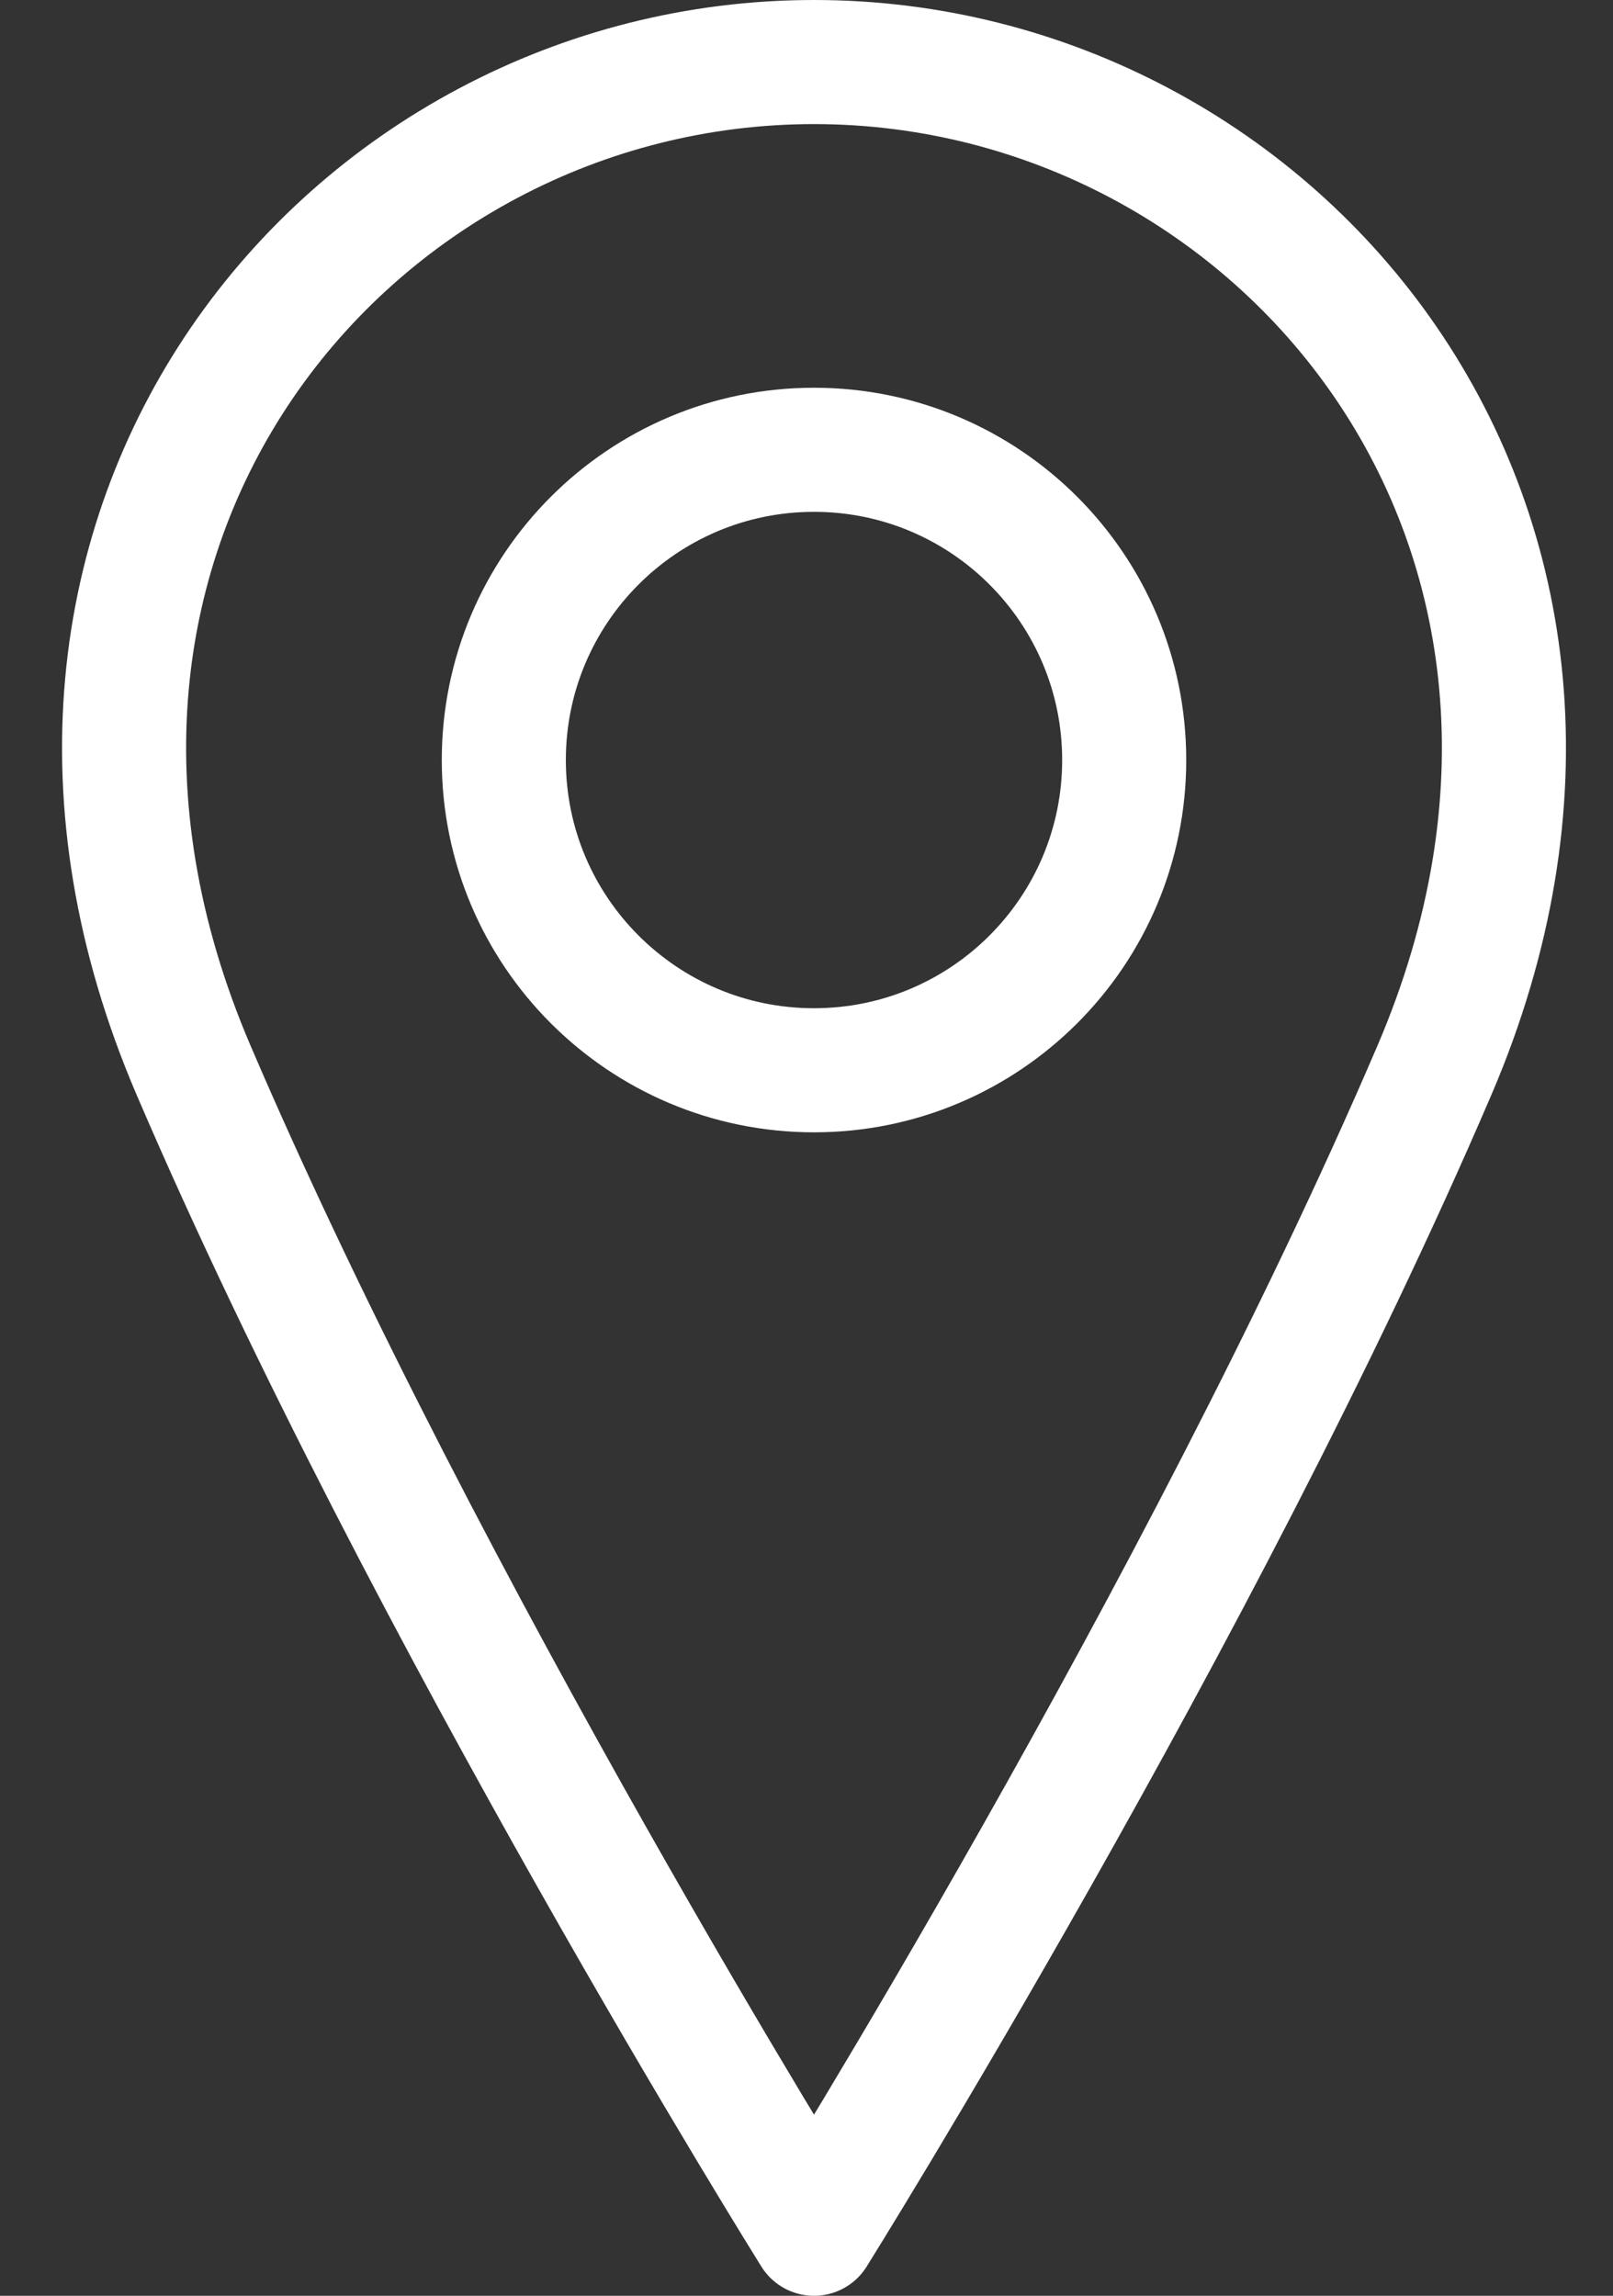 <svg width="26" height="37" viewBox="0 0 26 37" fill="none" xmlns="http://www.w3.org/2000/svg">
<rect x="0" y="0" width="26" height="37" fill="#333333" stroke="none"/>
<path d="M13.121 17.249C15.883 17.249 18.121 15.01 18.121 12.249C18.121 9.488 15.883 7.249 13.121 7.249C10.36 7.249 8.121 9.488 8.121 12.249C8.121 15.01 10.36 17.249 13.121 17.249Z" stroke="#FFFFFF" stroke-width="2" stroke-linecap="round" stroke-linejoin="round"/>
<path d="M23.121 17.25C19.371 26 13.121 36 13.121 36C13.121 36 6.871 26 3.121 17.25C-0.629 8.5 5.621 1 13.121 1C20.621 1 26.871 8.5 23.121 17.25Z" stroke="#FFFFFF" stroke-width="2" stroke-linecap="round" stroke-linejoin="round"/>
</svg>
